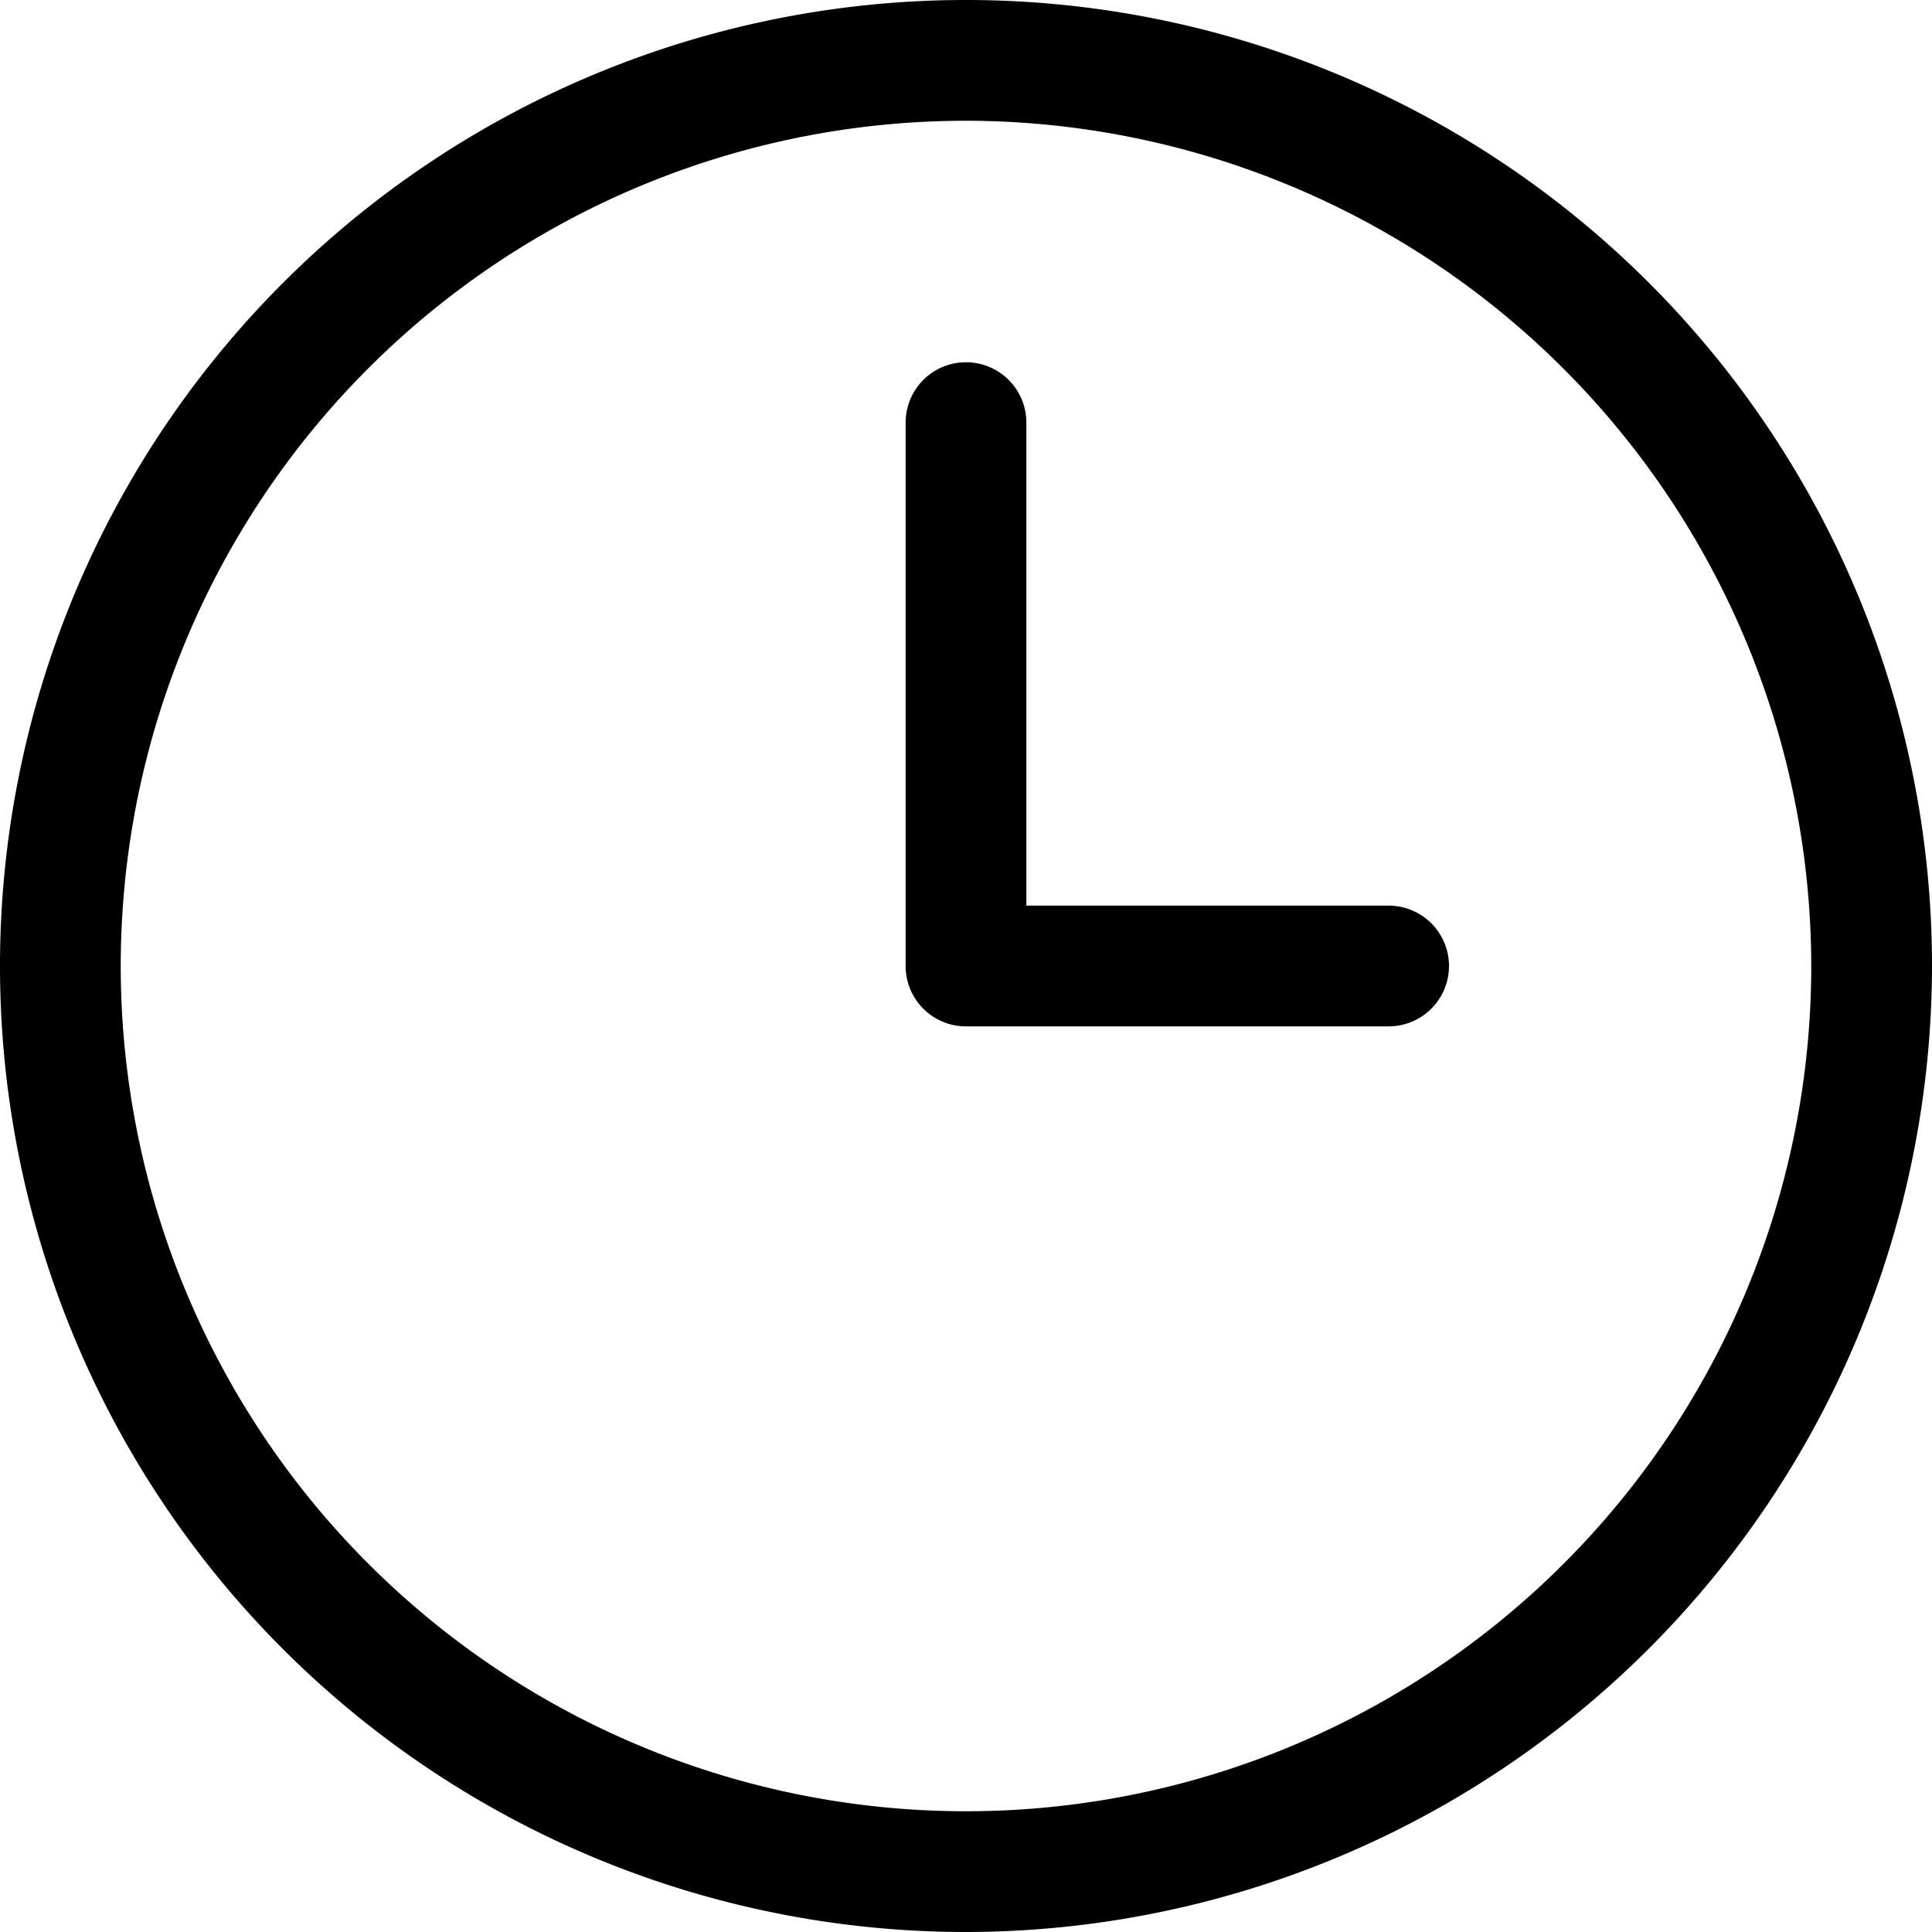 <svg class="svg-icon" style="width: 1em; height: 1em;vertical-align: middle;fill: currentColor;overflow: hidden;" viewBox="0 0 1024 1024" version="1.1" xmlns="http://www.w3.org/2000/svg"><path d="M512 1024a512 512 0 1 1 512-512 512.576 512.576 0 0 1-512 512z m0-960a448 448 0 1 0 448 448A448.512 448.512 0 0 0 512 64z m224 480h-224a32 32 0 0 1-32-32V224a32 32 0 0 1 64 0v256h192a32 32 0 0 1 0 64z"  /></svg>